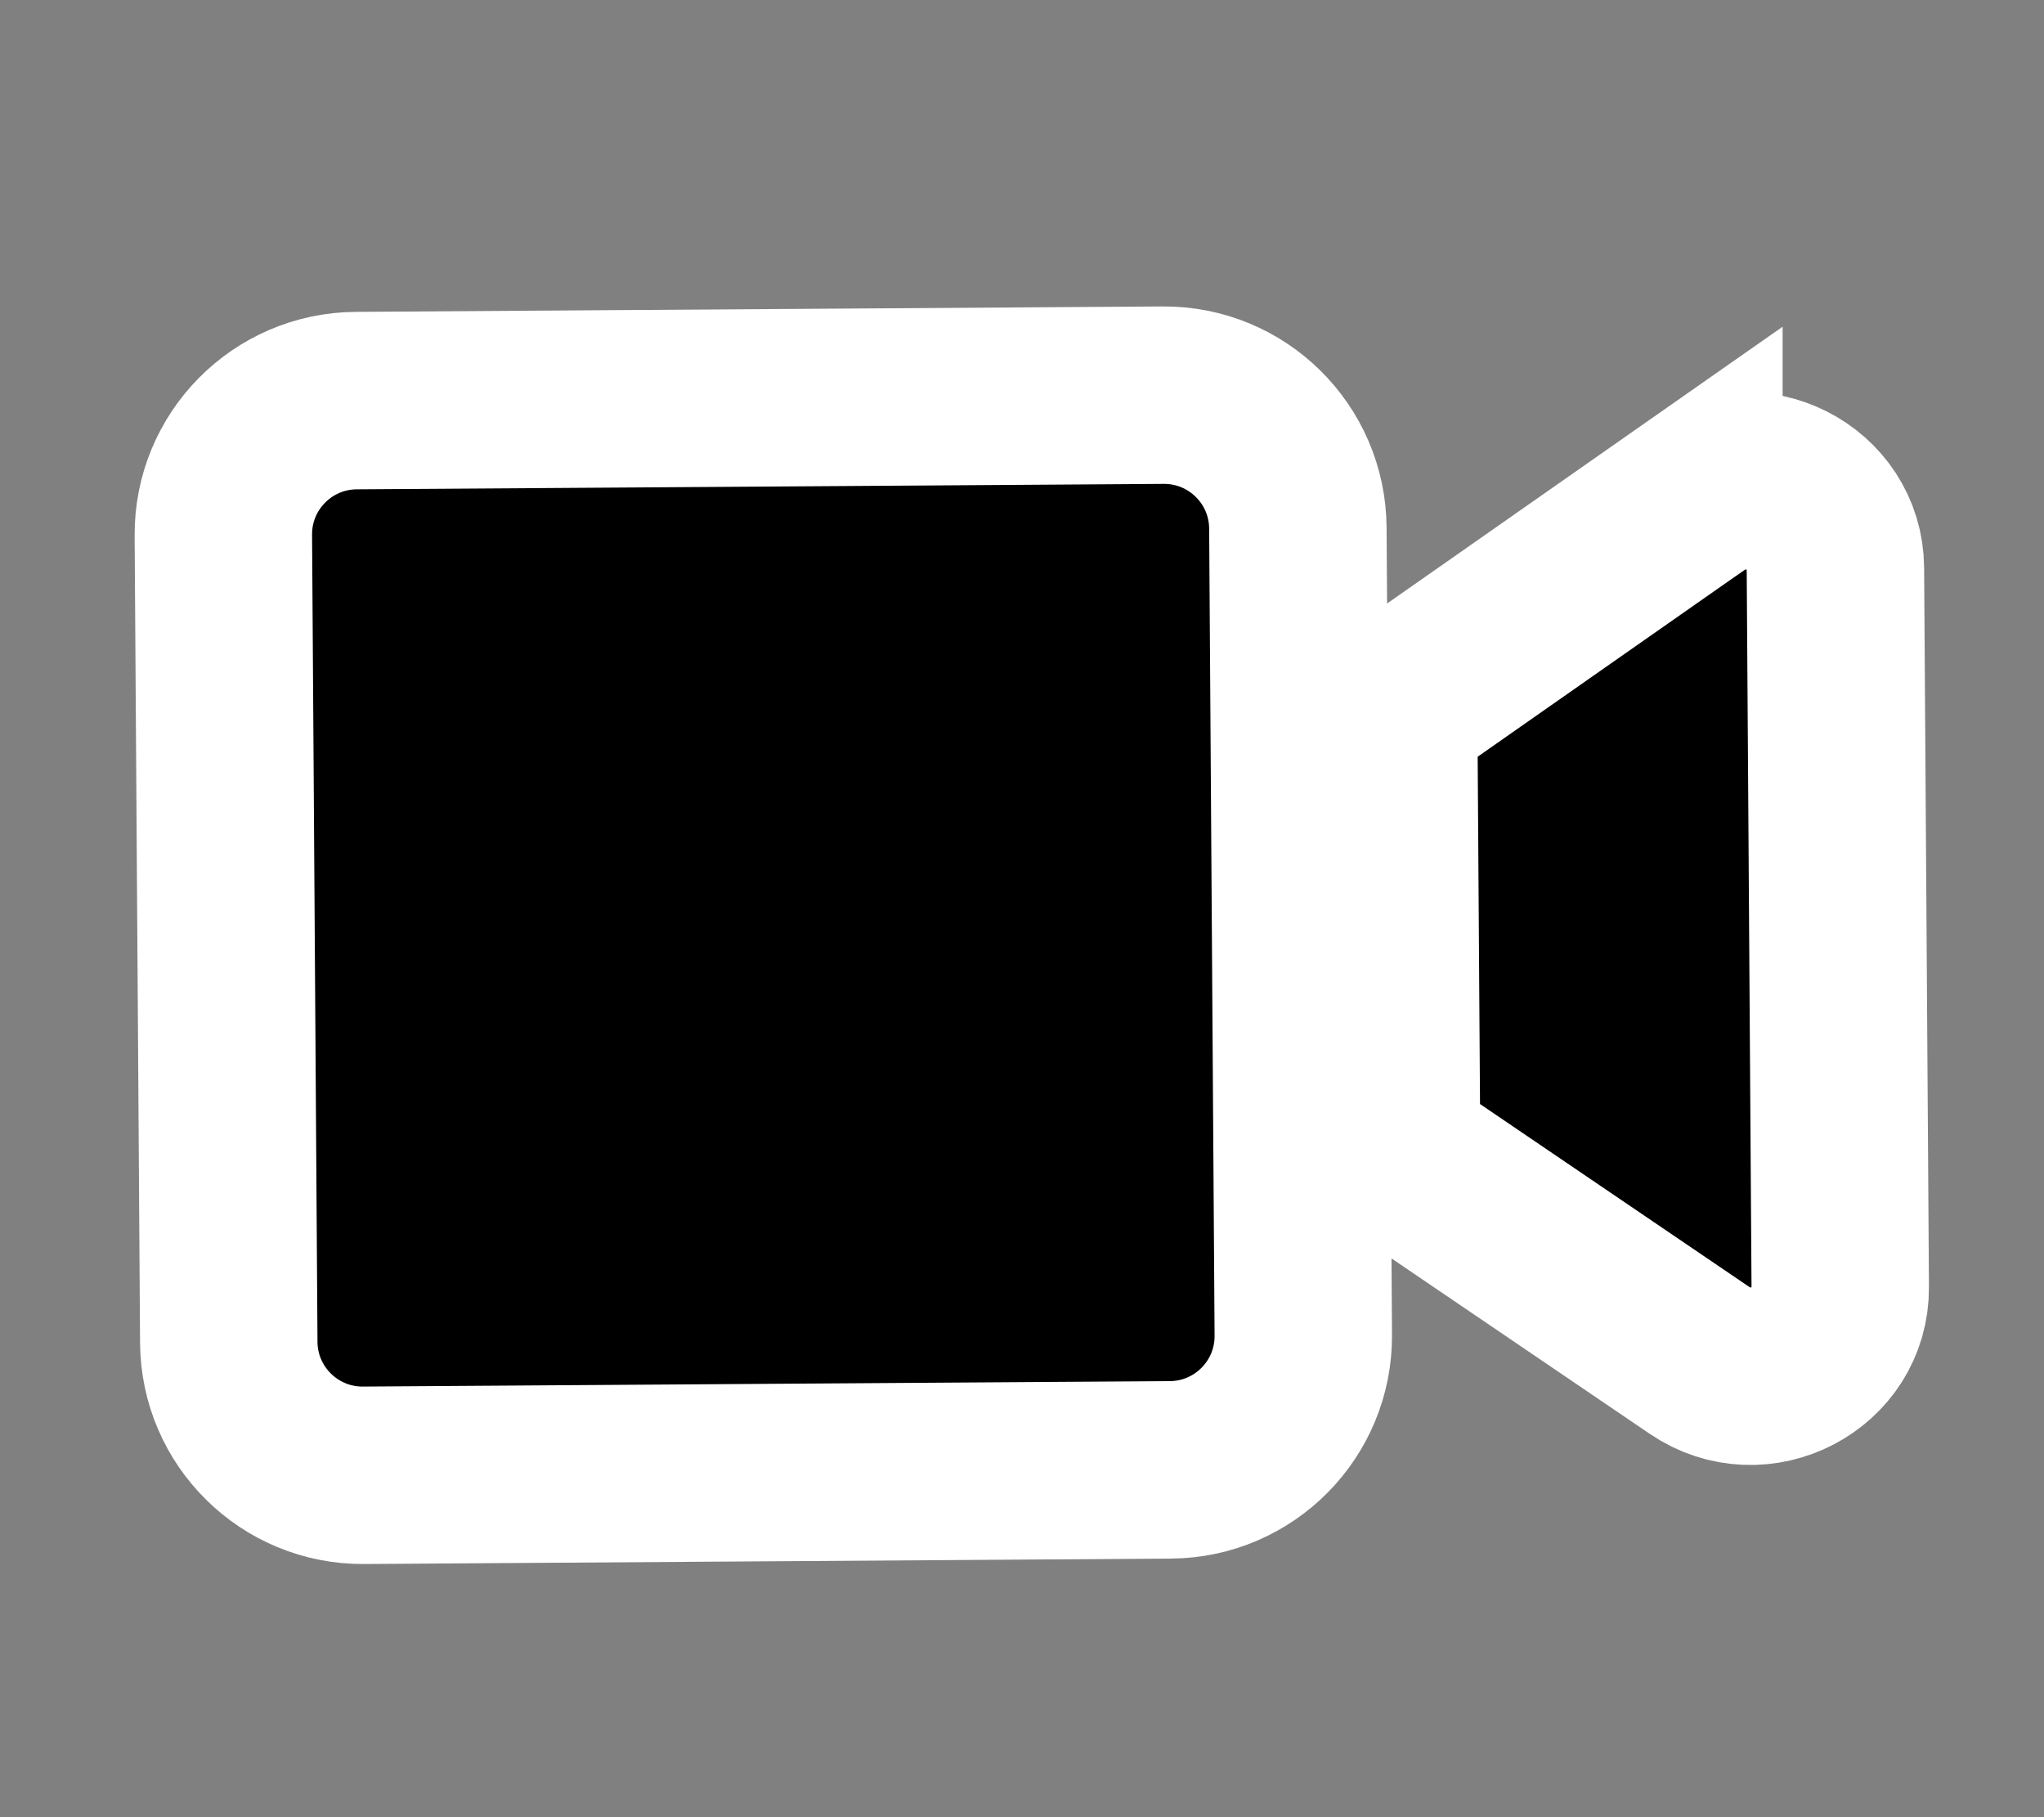 <svg xmlns="http://www.w3.org/2000/svg" viewBox="0 0 576 512" width="576" height="512">
	<rect x="0" y="0" width="576" height="512" fill="#808080" stroke="none"/>
	<style>
		tspan { white-space:pre }
		.shp0 { fill: #000000;stroke: #ffffff;paint-order:stroke fill markers;stroke-width: 50 } 
	</style>
	<path id="Layer" class="shp0" d="M327.79 111.34L100.38 112.87C79.56 113.01 62.8 130 62.94 150.81L64.47 378.23C64.61 399.04 81.6 415.81 102.42 415.67L329.83 414.14C350.64 414 367.41 397.01 367.27 376.19L365.74 148.78C365.6 127.96 348.61 111.2 327.79 111.34L327.79 111.34ZM477.34 140.06L391.32 200.25L392.16 324.37L478.98 383.33C495.77 394.73 518.72 382.82 518.58 362.72L517.22 160.14C517.08 140.11 494.05 128.44 477.34 140.07L477.34 140.06Z" />
</svg>